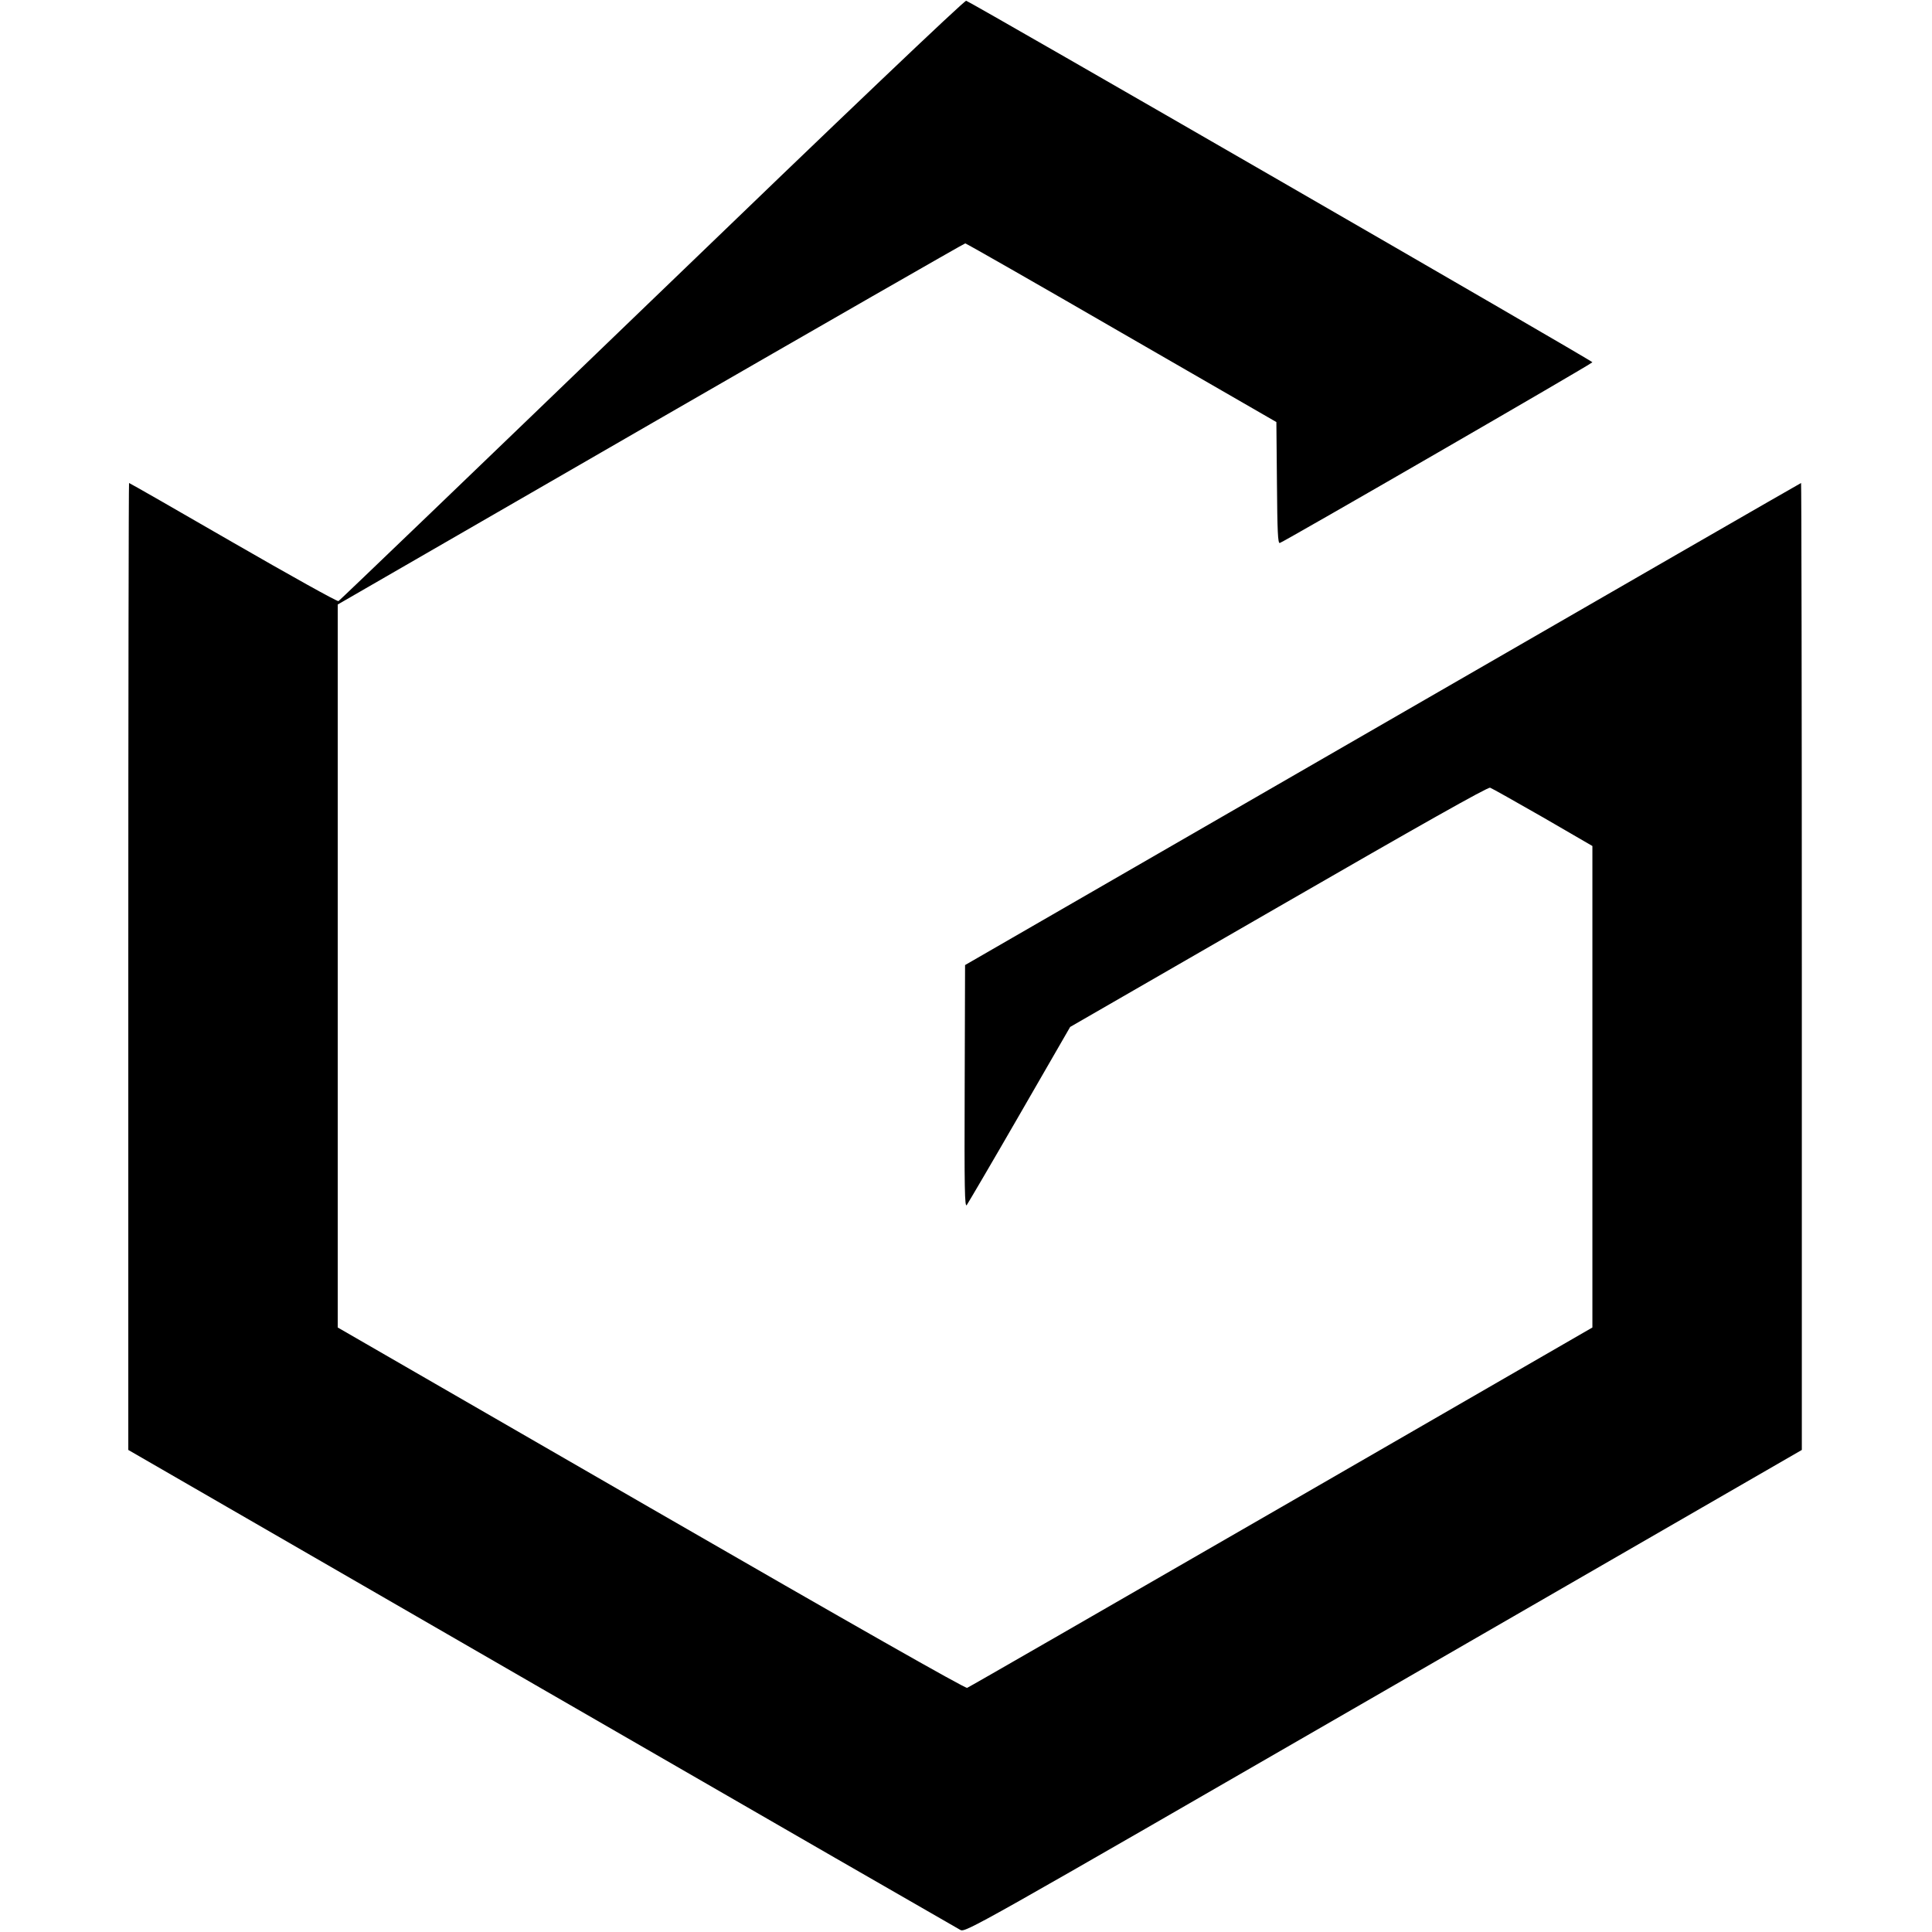 <?xml version="1.0" standalone="no"?>
<!DOCTYPE svg PUBLIC "-//W3C//DTD SVG 20010904//EN"
 "http://www.w3.org/TR/2001/REC-SVG-20010904/DTD/svg10.dtd">
<svg version="1.0" xmlns="http://www.w3.org/2000/svg"
 width="1024pt" height="1024pt" viewBox="0 0 1024 1024"
 preserveAspectRatio="xMidYMid meet">
<g transform="translate(0,1024) scale(0.1,-0.1)"
fill="#000000" stroke="none">
<path d="M3455 8649 c-907 -874 -1655 -1592 -1661 -1595 -7 -3 -258 137 -558
310 -301 174 -549 316 -552 316 -2 0 -4 -1153 -4 -2562 l0 -2563 2191 -1265
c1205 -696 2204 -1271 2219 -1279 28 -14 63 6 2244 1265 l2216 1279 0 2562 c0
1410 -2 2563 -4 2563 -2 0 -1000 -575 -2218 -1278 l-2213 -1277 -2 -645 c-2
-544 0 -642 11 -627 7 10 134 226 281 481 l267 463 1105 637 c747 431 1110
636 1121 631 9 -3 135 -74 280 -157 l262 -152 0 -1276 0 -1276 -1649 -952
c-907 -523 -1656 -955 -1665 -958 -10 -4 -605 334 -1676 952 l-1660 958 0
1916 0 1916 1658 957 c912 526 1663 957 1668 957 5 0 378 -213 829 -474 l820
-473 3 -322 c2 -259 5 -322 15 -319 20 5 1657 951 1657 958 0 8 -3299 1912
-3319 1916 -10 2 -650 -607 -1666 -1587z"/>
</g>
</svg>
